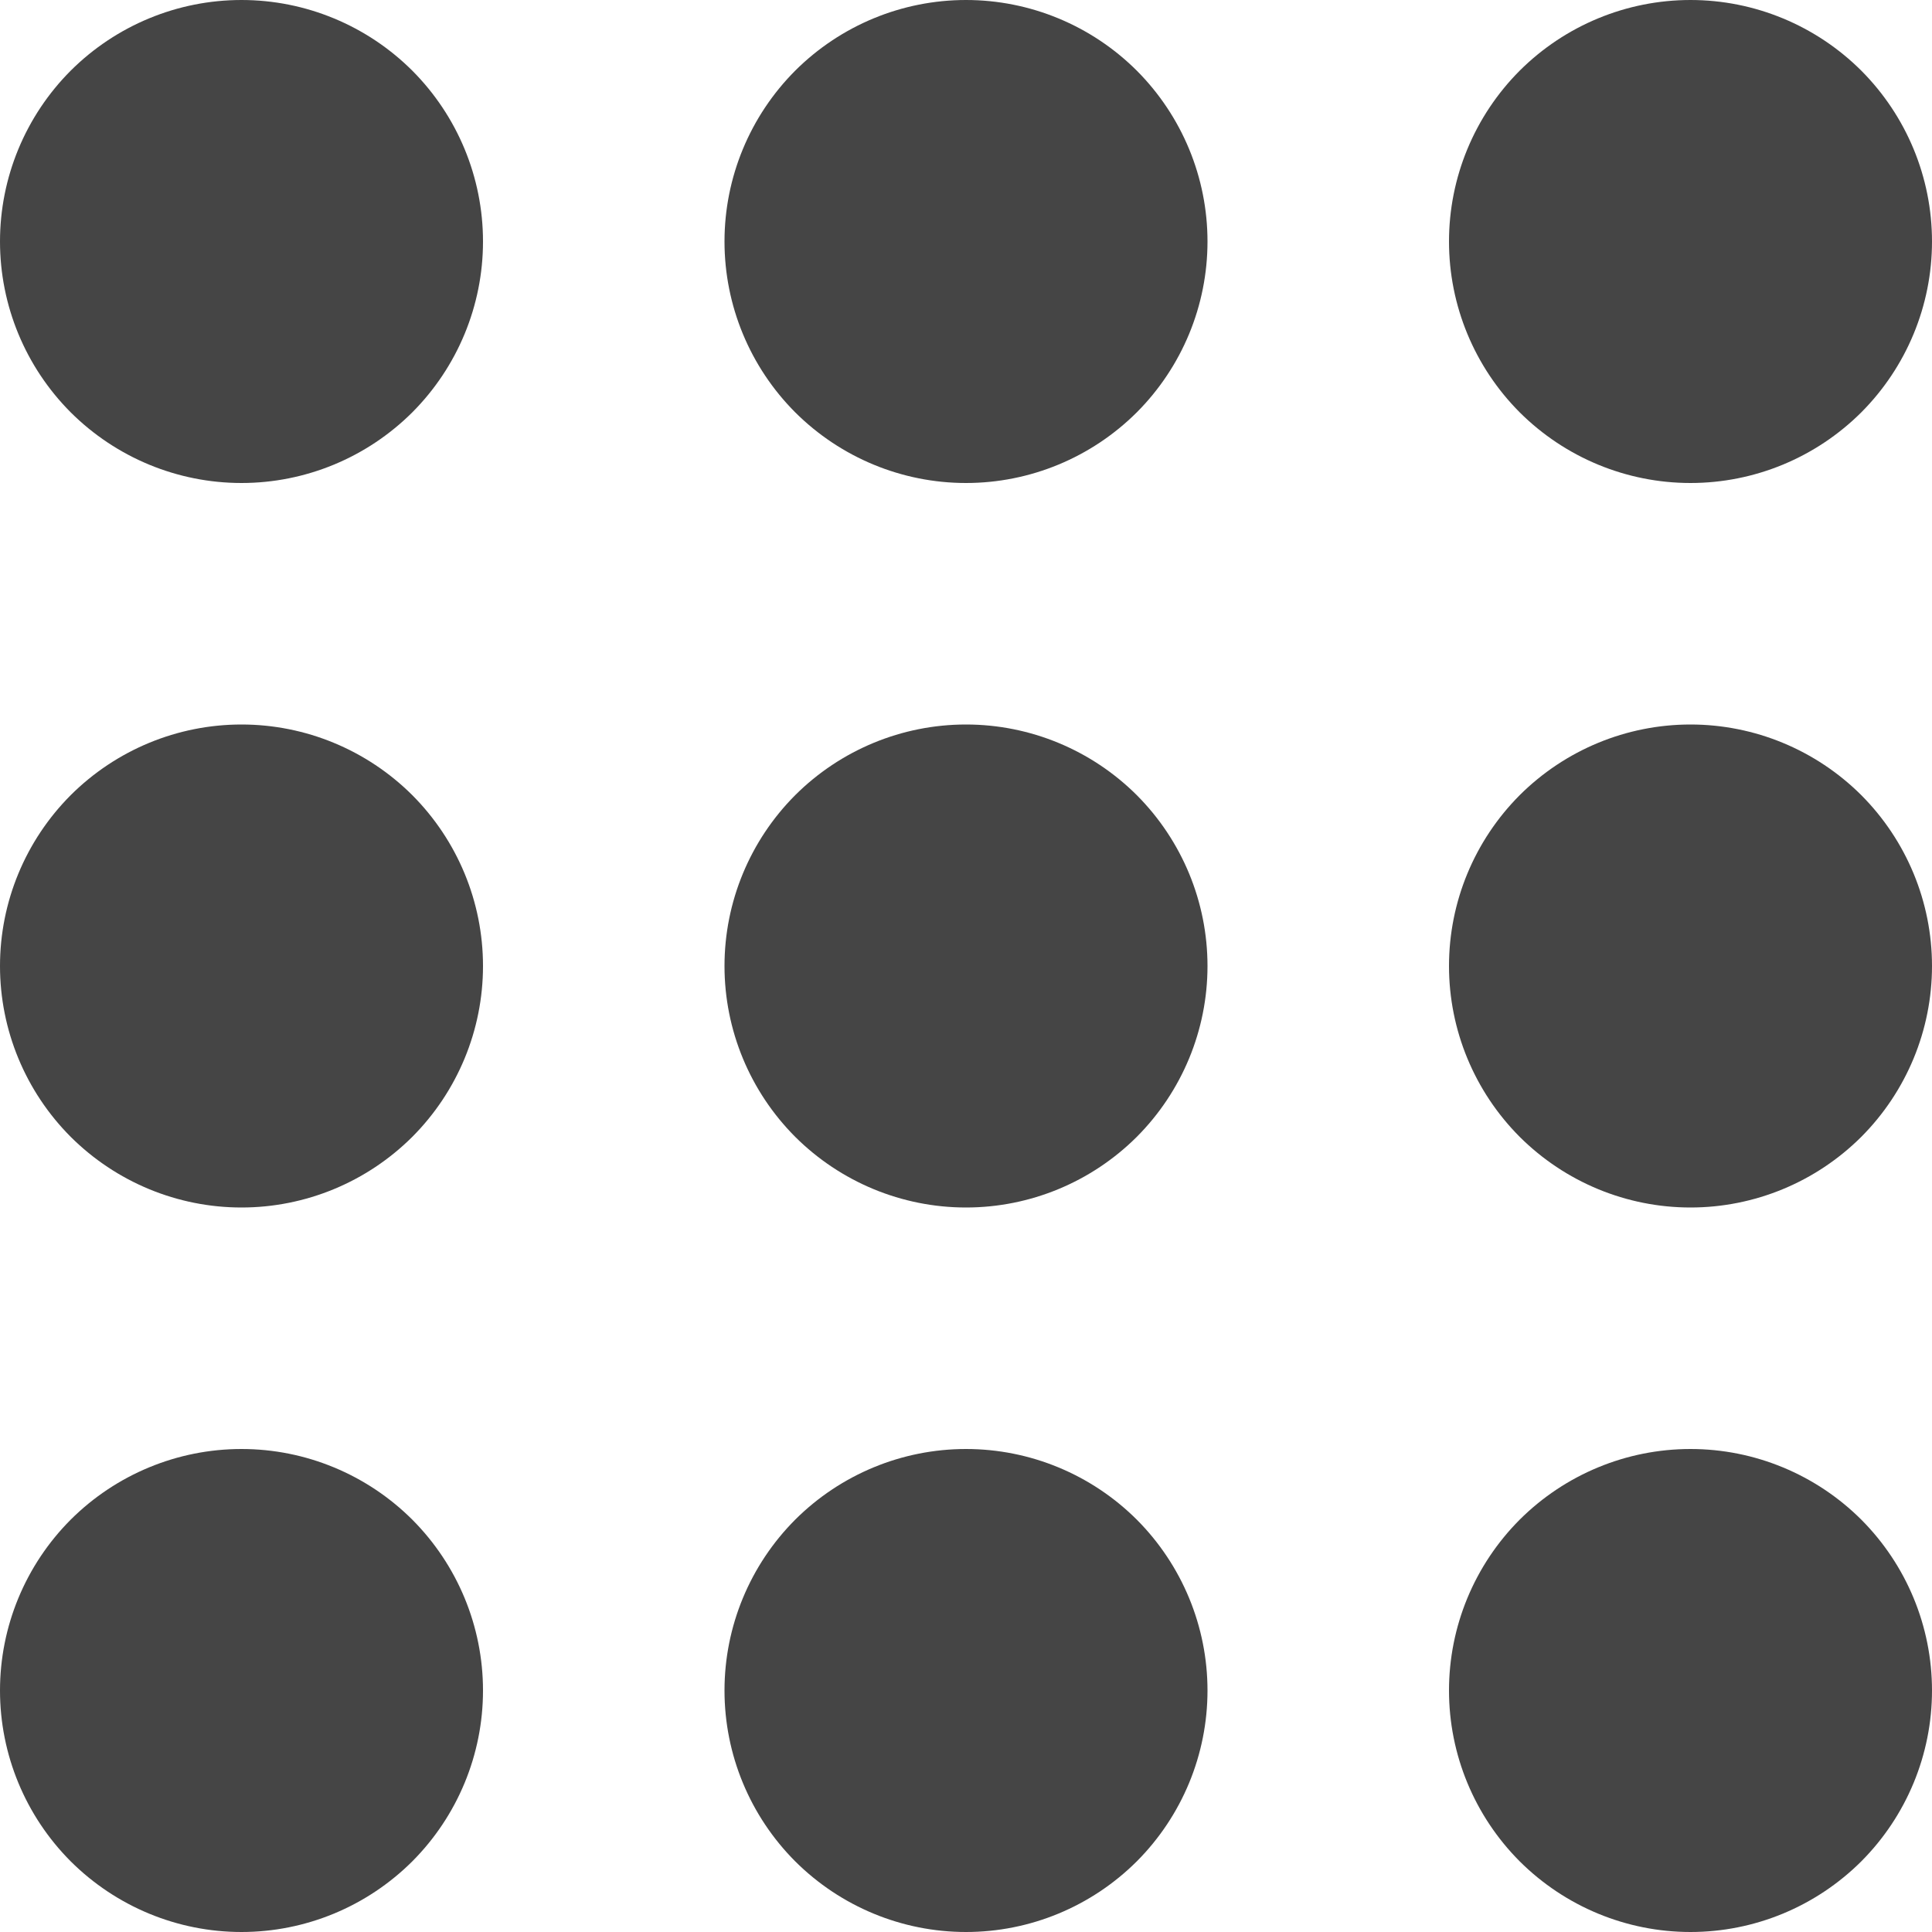 <svg xmlns="http://www.w3.org/2000/svg" width="12" height="12" fill="none" viewBox="0 0 12 12"><path fill="#454545" d="M3 1.5C3 1.898 2.842 2.279 2.561 2.561C2.279 2.842 1.898 3 1.5 3C1.102 3 0.721 2.842 0.439 2.561C0.158 2.279 0 1.898 0 1.5C0 1.102 0.158 0.721 0.439 0.439C0.721 0.158 1.102 0 1.5 0C1.898 0 2.279 0.158 2.561 0.439C2.842 0.721 3 1.102 3 1.5Z"/><path fill="#454545" d="M3 6C3 6.398 2.842 6.779 2.561 7.061C2.279 7.342 1.898 7.5 1.5 7.5C1.102 7.5 0.721 7.342 0.439 7.061C0.158 6.779 0 6.398 0 6C0 5.602 0.158 5.221 0.439 4.939C0.721 4.658 1.102 4.5 1.5 4.5C1.898 4.5 2.279 4.658 2.561 4.939C2.842 5.221 3 5.602 3 6Z"/><path fill="#454545" d="M1.5 12C1.898 12 2.279 11.842 2.561 11.561C2.842 11.279 3 10.898 3 10.5C3 10.102 2.842 9.721 2.561 9.439C2.279 9.158 1.898 9 1.5 9C1.102 9 0.721 9.158 0.439 9.439C0.158 9.721 0 10.102 0 10.5C0 10.898 0.158 11.279 0.439 11.561C0.721 11.842 1.102 12 1.5 12Z"/><path fill="#454545" d="M7.5 1.5C7.5 1.898 7.342 2.279 7.061 2.561C6.779 2.842 6.398 3 6 3C5.602 3 5.221 2.842 4.939 2.561C4.658 2.279 4.5 1.898 4.5 1.5C4.5 1.102 4.658 0.721 4.939 0.439C5.221 0.158 5.602 0 6 0C6.398 0 6.779 0.158 7.061 0.439C7.342 0.721 7.5 1.102 7.5 1.5Z"/><path fill="#454545" d="M6 7.5C6.398 7.5 6.779 7.342 7.061 7.061C7.342 6.779 7.5 6.398 7.5 6C7.5 5.602 7.342 5.221 7.061 4.939C6.779 4.658 6.398 4.5 6 4.5C5.602 4.5 5.221 4.658 4.939 4.939C4.658 5.221 4.5 5.602 4.5 6C4.5 6.398 4.658 6.779 4.939 7.061C5.221 7.342 5.602 7.5 6 7.5Z"/><path fill="#454545" d="M7.5 10.5C7.5 10.898 7.342 11.279 7.061 11.561C6.779 11.842 6.398 12 6 12C5.602 12 5.221 11.842 4.939 11.561C4.658 11.279 4.5 10.898 4.5 10.5C4.5 10.102 4.658 9.721 4.939 9.439C5.221 9.158 5.602 9 6 9C6.398 9 6.779 9.158 7.061 9.439C7.342 9.721 7.5 10.102 7.5 10.5Z"/><path fill="#454545" d="M10.5 3C10.898 3 11.279 2.842 11.561 2.561C11.842 2.279 12 1.898 12 1.5C12 1.102 11.842 0.721 11.561 0.439C11.279 0.158 10.898 0 10.5 0C10.102 0 9.721 0.158 9.439 0.439C9.158 0.721 9 1.102 9 1.5C9 1.898 9.158 2.279 9.439 2.561C9.721 2.842 10.102 3 10.5 3Z"/><path fill="#454545" d="M12 6C12 6.398 11.842 6.779 11.561 7.061C11.279 7.342 10.898 7.5 10.5 7.5C10.102 7.5 9.721 7.342 9.439 7.061C9.158 6.779 9 6.398 9 6C9 5.602 9.158 5.221 9.439 4.939C9.721 4.658 10.102 4.5 10.5 4.5C10.898 4.5 11.279 4.658 11.561 4.939C11.842 5.221 12 5.602 12 6Z"/><path fill="#454545" d="M10.5 12C10.898 12 11.279 11.842 11.561 11.561C11.842 11.279 12 10.898 12 10.5C12 10.102 11.842 9.721 11.561 9.439C11.279 9.158 10.898 9 10.5 9C10.102 9 9.721 9.158 9.439 9.439C9.158 9.721 9 10.102 9 10.5C9 10.898 9.158 11.279 9.439 11.561C9.721 11.842 10.102 12 10.5 12Z"/></svg>